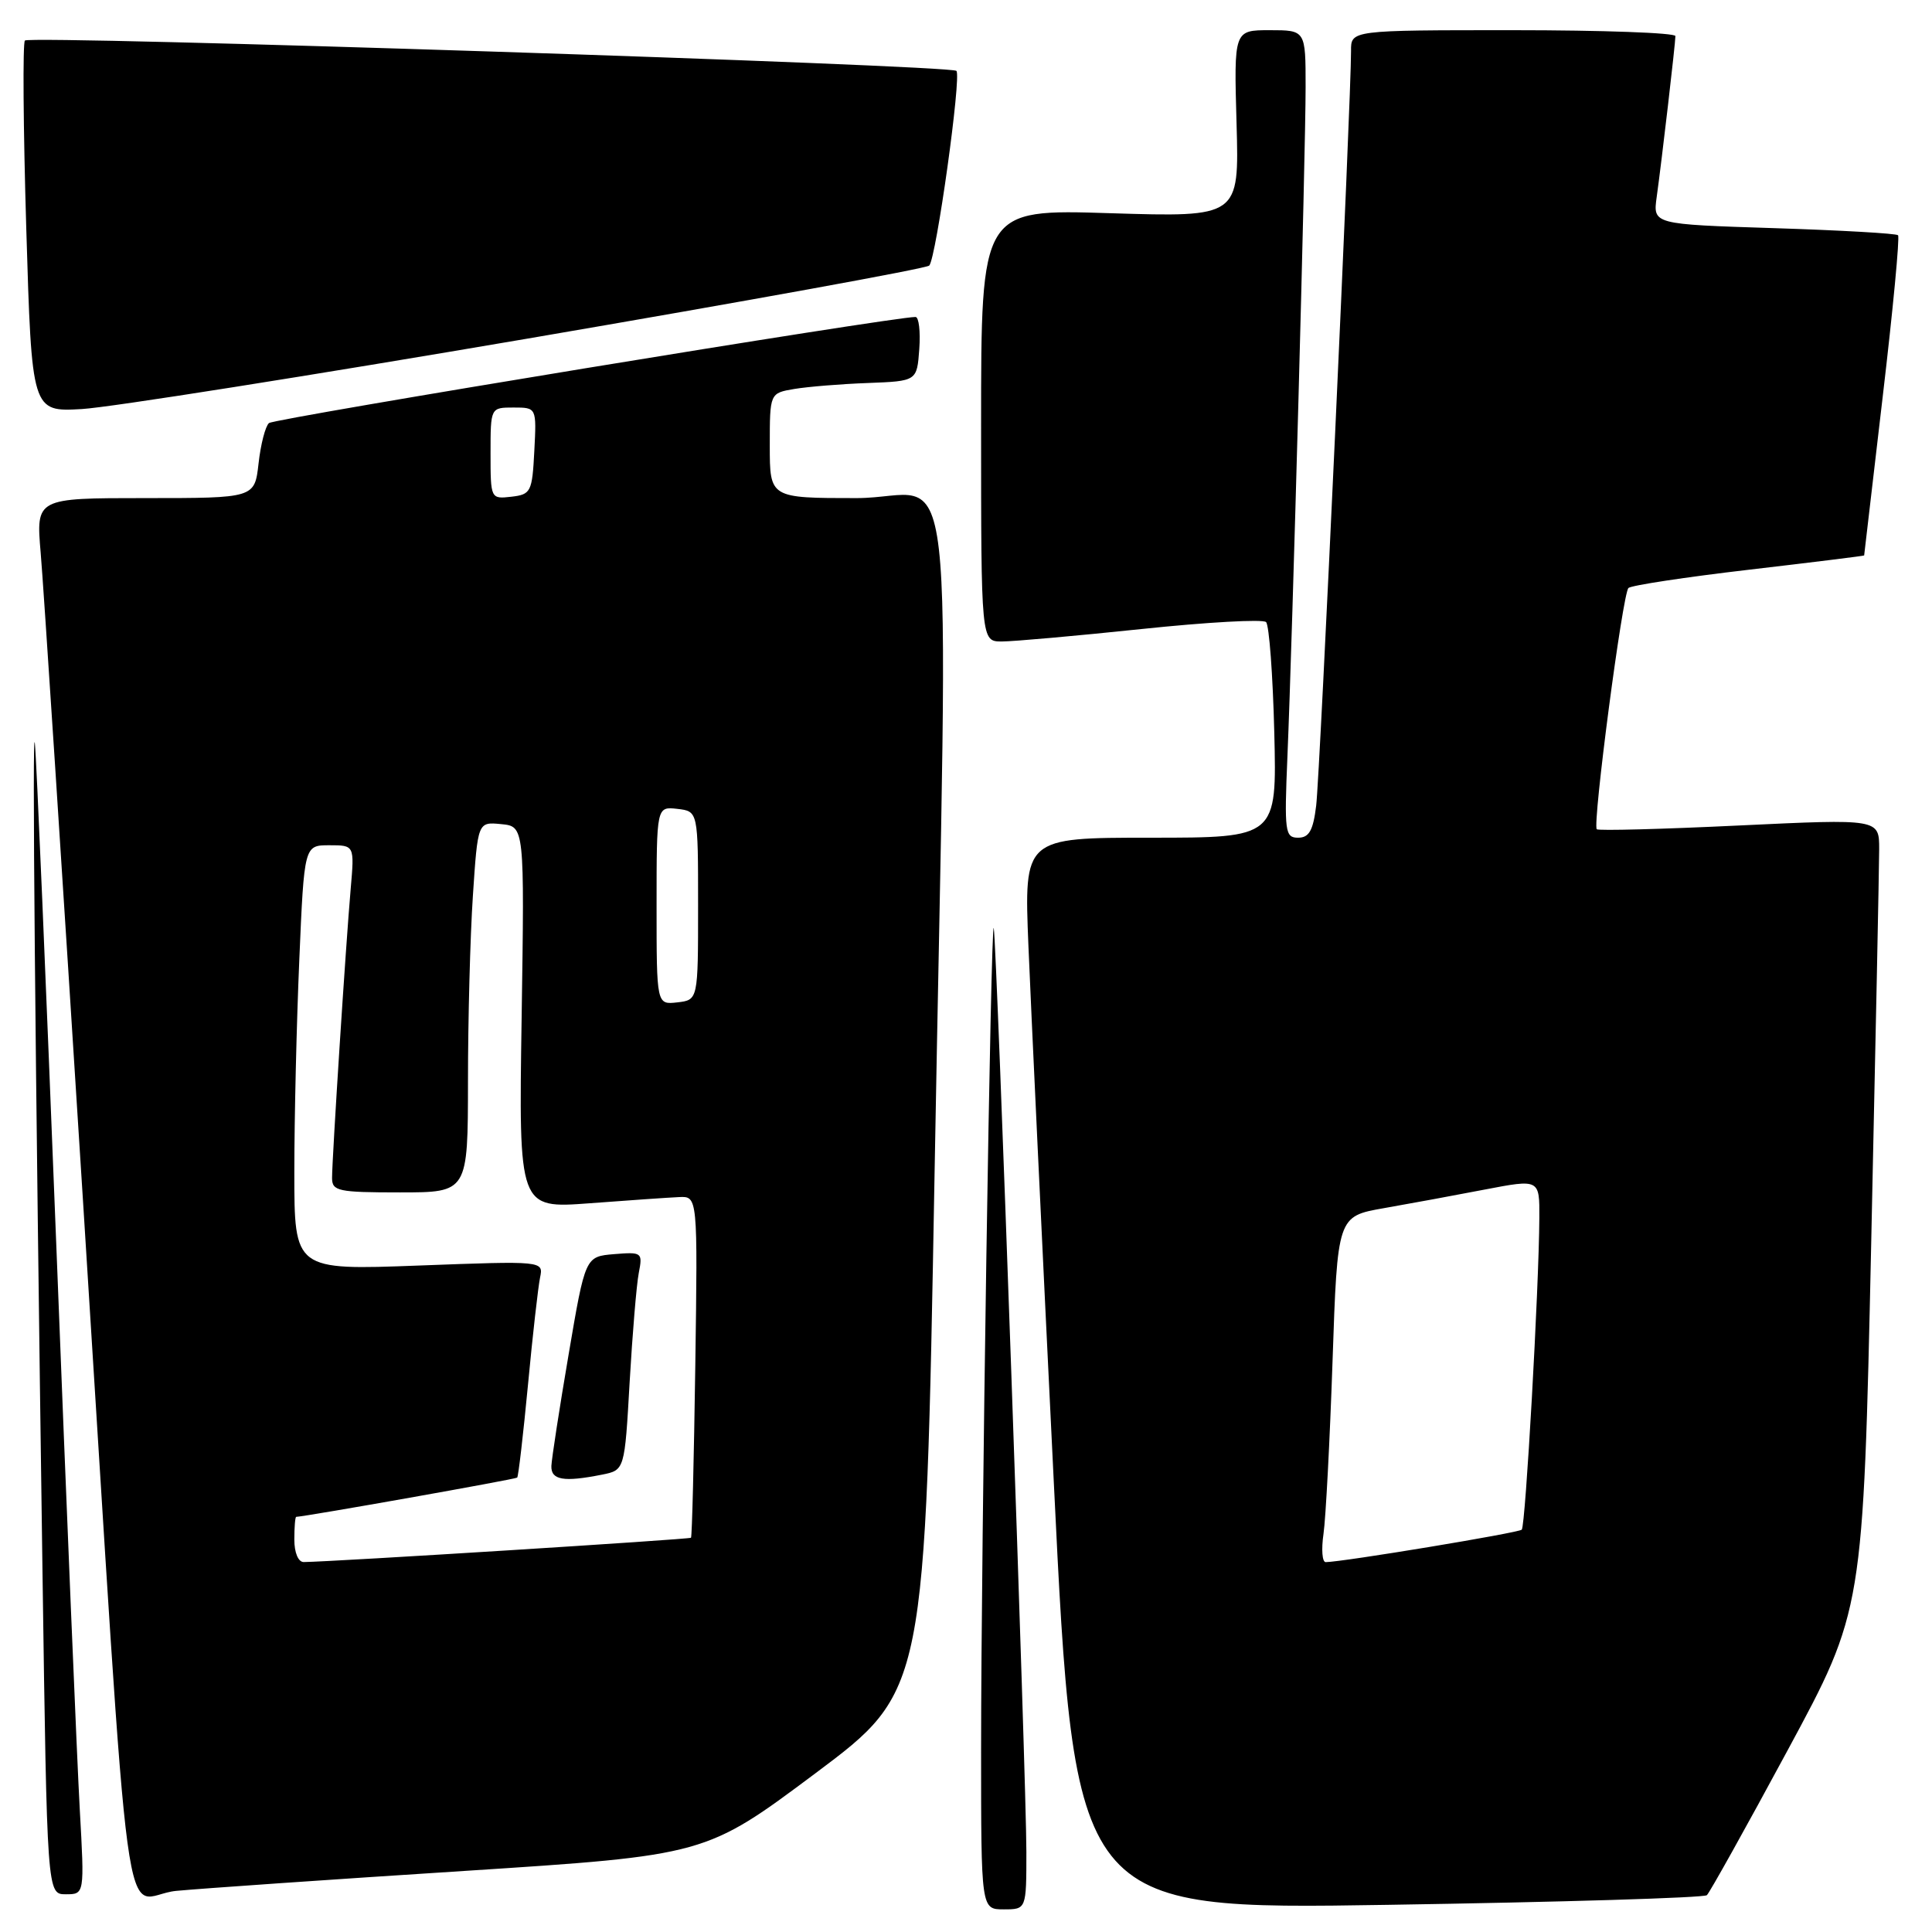 <?xml version="1.0" encoding="UTF-8" standalone="no"?>
<!DOCTYPE svg PUBLIC "-//W3C//DTD SVG 1.1//EN" "http://www.w3.org/Graphics/SVG/1.1/DTD/svg11.dtd" >
<svg xmlns="http://www.w3.org/2000/svg" xmlns:xlink="http://www.w3.org/1999/xlink" version="1.1" viewBox="0 0 256 256">
 <g >
 <path fill="currentColor"
d=" M 136.00 245.36 C 136.00 236.14 132.08 125.13 131.68 123.00 C 131.30 120.98 130.00 205.10 130.00 231.75 C 130.00 253.00 130.00 253.00 133.00 253.00 C 136.00 253.00 136.00 253.00 136.00 245.36 Z  M 226.17 251.12 C 226.54 250.78 231.35 242.15 236.86 231.94 C 246.88 213.38 246.88 213.38 247.94 164.94 C 248.52 138.30 249.00 114.70 249.00 112.50 C 249.00 108.50 249.00 108.50 230.47 109.38 C 220.27 109.87 211.77 110.09 211.58 109.88 C 210.99 109.24 215.01 78.59 215.78 77.91 C 216.18 77.56 223.36 76.47 231.75 75.49 C 240.14 74.51 247.00 73.66 247.01 73.60 C 247.01 73.55 248.12 64.07 249.47 52.55 C 250.83 41.03 251.74 31.41 251.50 31.17 C 251.27 30.93 243.86 30.51 235.05 30.23 C 219.02 29.72 219.02 29.72 219.52 26.11 C 220.20 21.21 222.00 5.74 222.00 4.78 C 222.00 4.35 212.32 4.00 200.50 4.00 C 179.00 4.00 179.00 4.00 179.02 6.75 C 179.05 12.68 174.90 102.75 174.40 106.75 C 174.00 110.05 173.46 111.00 172.01 111.00 C 170.27 111.00 170.17 110.24 170.59 100.25 C 171.26 84.40 173.00 20.23 173.00 11.52 C 173.00 4.00 173.00 4.00 168.25 4.00 C 163.50 4.00 163.50 4.00 163.85 16.39 C 164.20 28.78 164.20 28.78 147.10 28.25 C 130.00 27.71 130.00 27.71 130.00 56.35 C 130.00 85.00 130.00 85.00 132.75 85.00 C 134.26 85.00 142.59 84.26 151.26 83.35 C 159.93 82.44 167.35 82.02 167.76 82.43 C 168.17 82.83 168.66 89.43 168.85 97.08 C 169.19 111.00 169.19 111.00 152.44 111.00 C 135.69 111.00 135.69 111.00 136.27 125.29 C 136.59 133.15 138.10 165.12 139.63 196.32 C 142.40 253.06 142.40 253.06 183.95 252.40 C 206.80 252.04 225.80 251.47 226.17 251.12 Z  M 10.57 239.75 C 10.22 233.56 8.82 199.93 7.46 165.00 C 6.09 130.07 4.82 100.15 4.62 98.50 C 4.25 95.29 4.64 138.68 5.63 208.25 C 6.24 251.00 6.24 251.00 8.72 251.00 C 11.20 251.00 11.20 251.00 10.57 239.75 Z  M 61.50 247.91 C 93.50 245.84 93.50 245.84 108.06 234.96 C 122.61 224.07 122.61 224.07 123.83 155.78 C 125.64 54.12 127.00 66.00 113.50 66.00 C 102.00 66.00 102.00 66.00 102.00 59.05 C 102.00 52.09 102.00 52.09 105.25 51.54 C 107.04 51.24 111.42 50.88 115.00 50.75 C 121.50 50.50 121.50 50.50 121.81 46.25 C 121.98 43.91 121.75 42.00 121.31 42.00 C 118.29 41.99 36.32 55.44 35.64 56.06 C 35.16 56.48 34.54 58.89 34.26 61.41 C 33.74 66.00 33.74 66.00 19.25 66.00 C 4.77 66.00 4.77 66.00 5.39 73.25 C 5.74 77.24 8.26 115.83 10.99 159.00 C 17.60 263.24 15.98 251.25 23.36 250.55 C 26.74 250.23 43.90 249.04 61.50 247.91 Z  M 70.00 44.85 C 98.88 39.91 122.78 35.57 123.13 35.19 C 124.06 34.17 127.42 10.09 126.73 9.39 C 125.96 8.63 4.02 4.65 3.30 5.37 C 3.00 5.67 3.08 16.86 3.48 30.25 C 4.21 54.58 4.21 54.58 10.86 54.20 C 14.51 53.99 41.12 49.78 70.00 44.85 Z  M 175.37 203.25 C 175.67 201.19 176.21 190.87 176.57 180.33 C 177.22 161.17 177.22 161.17 183.36 160.09 C 186.74 159.50 192.76 158.39 196.75 157.62 C 204.00 156.23 204.00 156.23 203.97 161.37 C 203.92 170.68 202.14 202.19 201.64 202.69 C 201.22 203.11 177.98 206.96 175.66 206.99 C 175.20 206.99 175.07 205.31 175.37 203.25 Z  M 39.00 204.00 C 39.00 202.35 39.11 201.00 39.25 200.99 C 40.55 200.94 68.32 196.01 68.53 195.79 C 68.69 195.63 69.33 190.10 69.96 183.50 C 70.58 176.90 71.31 170.50 71.56 169.29 C 72.02 167.07 72.02 167.07 55.51 167.69 C 39.00 168.31 39.00 168.31 39.00 155.32 C 39.00 148.17 39.30 135.50 39.66 127.16 C 40.31 112.00 40.31 112.00 43.64 112.00 C 46.97 112.00 46.97 112.00 46.47 117.75 C 45.84 124.91 44.00 153.48 44.00 156.08 C 44.00 157.83 44.79 158.00 53.00 158.00 C 62.00 158.00 62.00 158.00 62.01 143.25 C 62.01 135.14 62.30 124.09 62.66 118.70 C 63.31 108.90 63.31 108.90 66.40 109.20 C 69.50 109.50 69.50 109.50 69.12 134.82 C 68.73 160.14 68.73 160.14 78.12 159.44 C 83.28 159.05 88.61 158.68 89.97 158.62 C 92.45 158.50 92.45 158.50 92.13 181.00 C 91.95 193.38 91.70 203.62 91.56 203.76 C 91.36 203.97 44.23 206.93 40.25 206.98 C 39.52 206.99 39.00 205.74 39.00 204.00 Z  M 79.76 195.40 C 82.77 194.80 82.77 194.80 83.43 183.15 C 83.80 176.74 84.34 170.23 84.64 168.68 C 85.17 165.95 85.07 165.88 81.37 166.18 C 77.55 166.50 77.55 166.50 75.34 179.50 C 74.12 186.65 73.10 193.29 73.06 194.25 C 73.00 196.12 74.69 196.41 79.76 195.40 Z  M 87.00 120.00 C 87.00 106.87 87.00 106.87 89.75 107.18 C 92.50 107.50 92.50 107.50 92.50 120.00 C 92.50 132.50 92.50 132.50 89.75 132.82 C 87.00 133.13 87.00 133.13 87.00 120.00 Z  M 65.00 60.07 C 65.00 54.00 65.00 54.00 68.05 54.00 C 71.10 54.00 71.10 54.00 70.80 59.75 C 70.52 65.19 70.35 65.52 67.75 65.82 C 65.02 66.13 65.00 66.09 65.00 60.07 Z "/>
</g>
</svg>